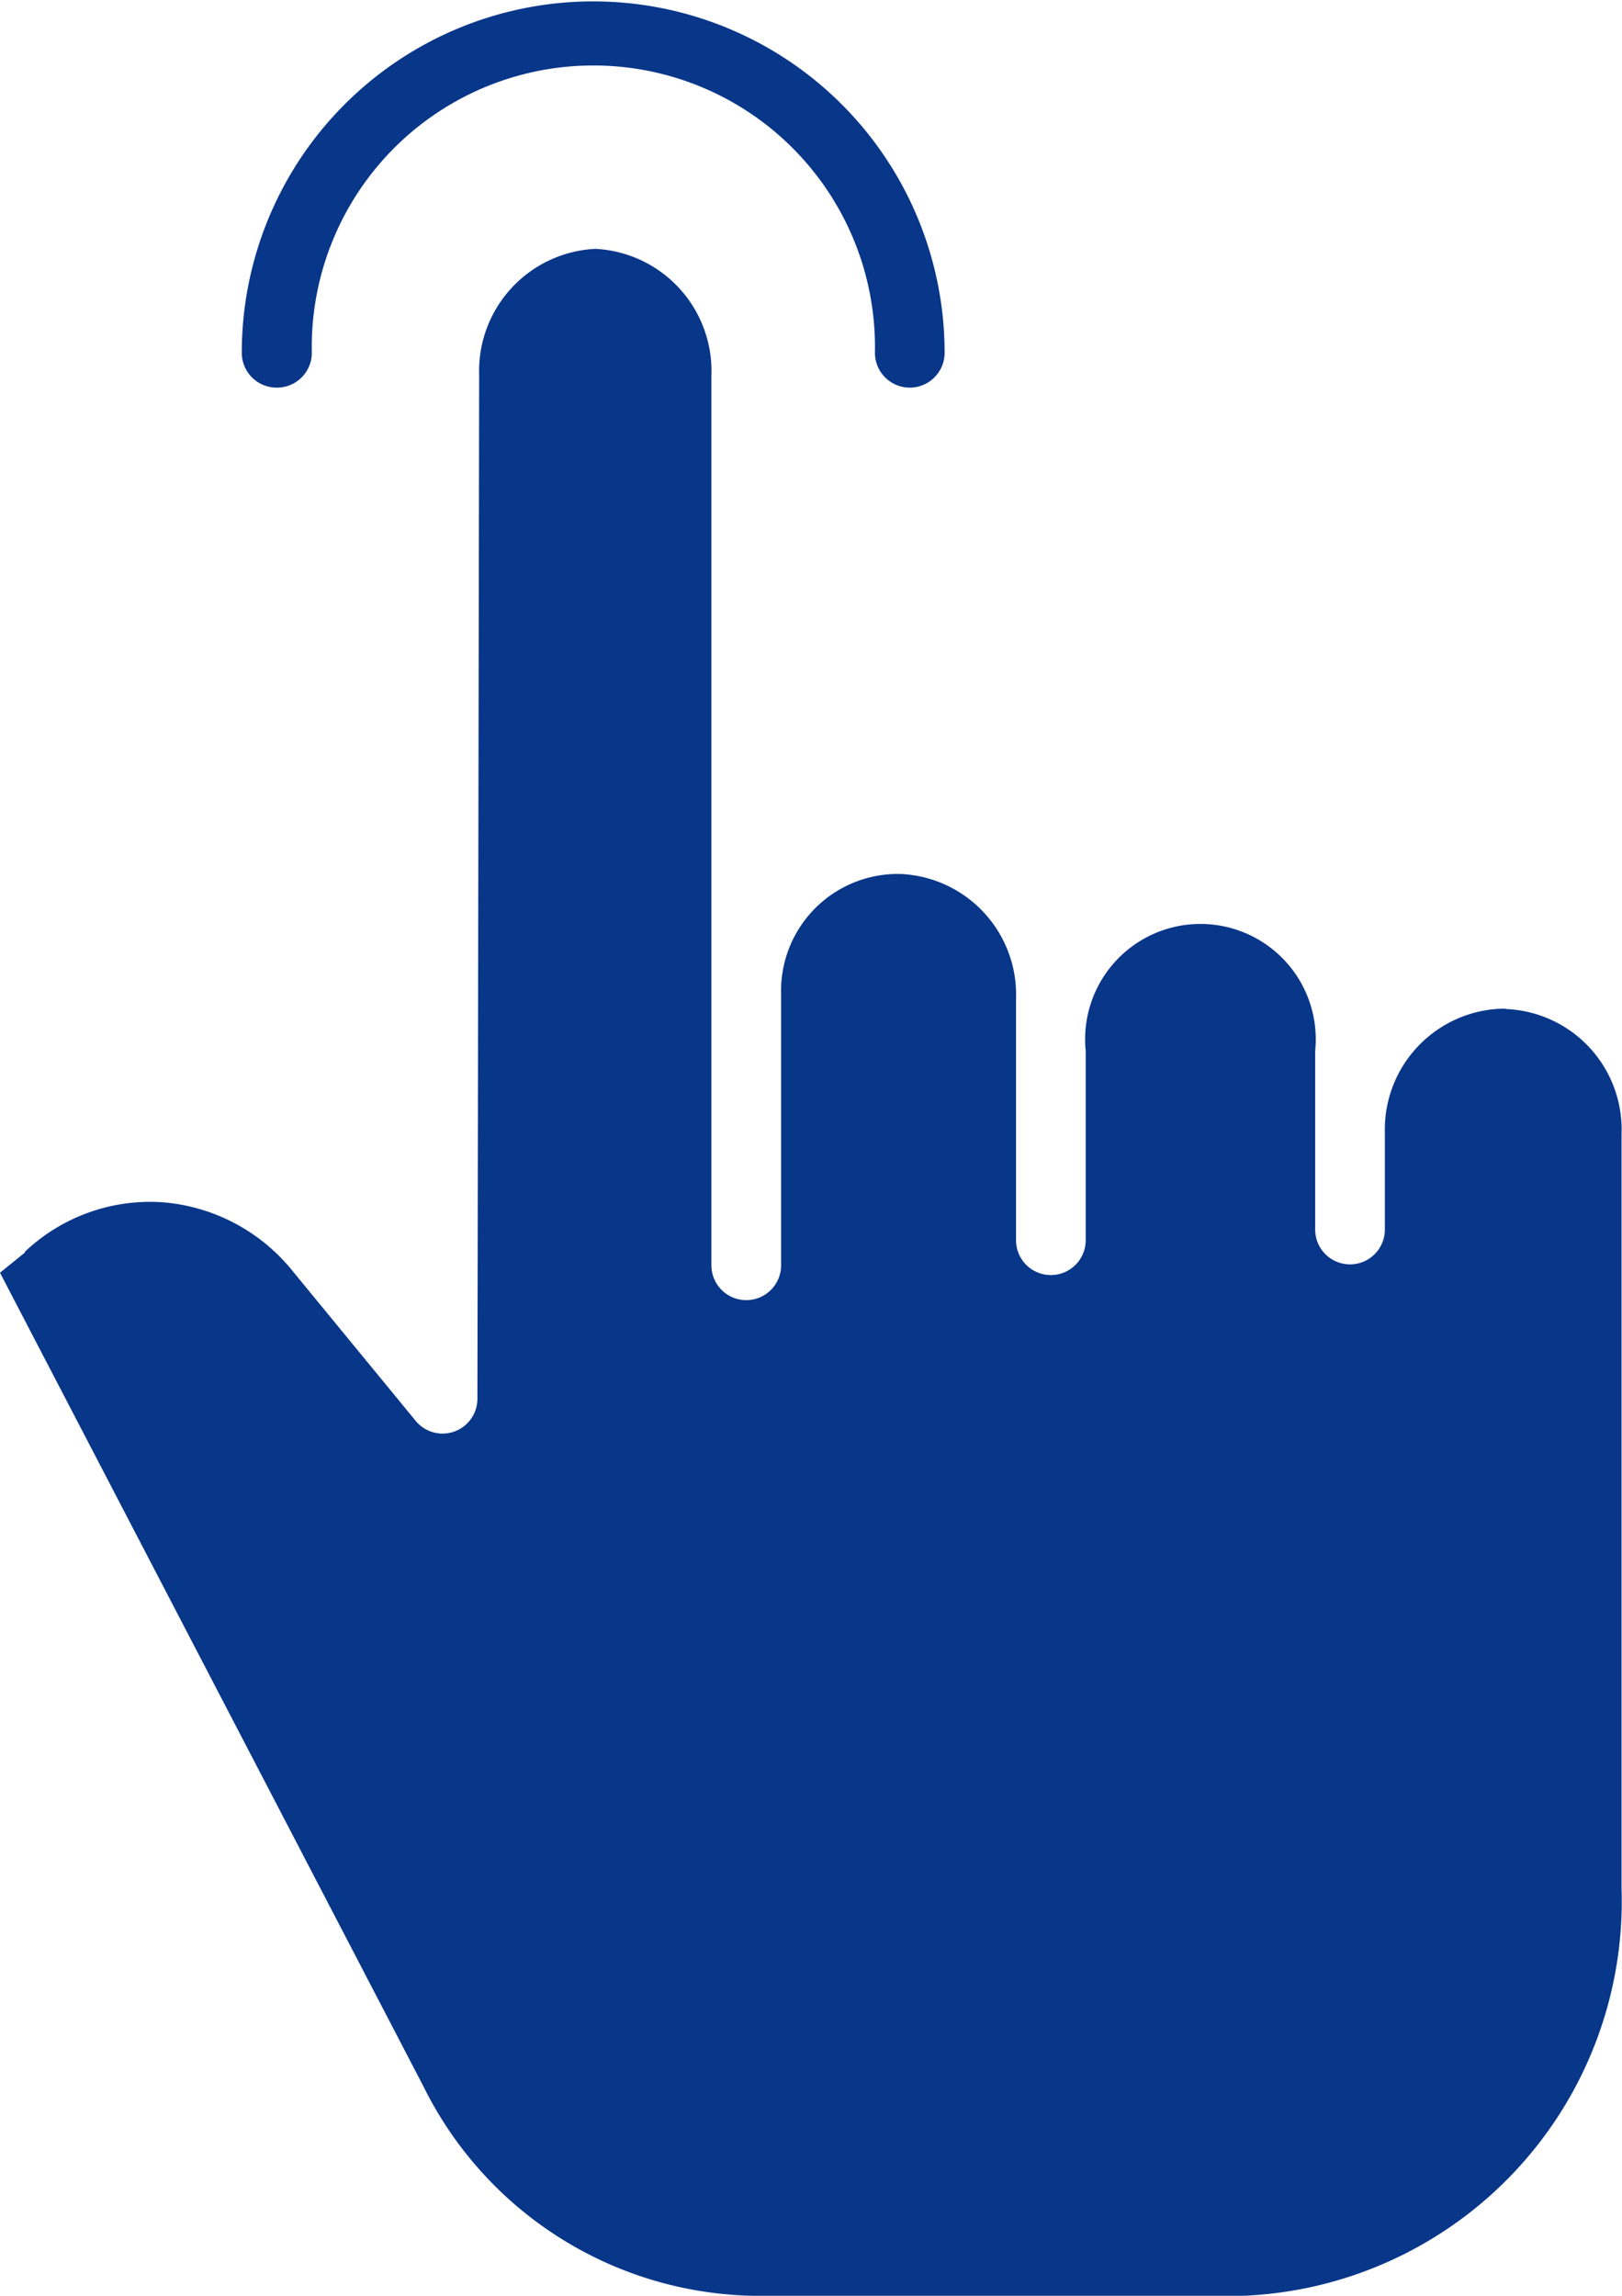 <svg xmlns="http://www.w3.org/2000/svg" width="13.967" height="19.77" viewBox="0 0 13.967 19.77">
  <g id="click" transform="translate(-0.089 0)">
    <path id="Path_148" data-name="Path 148" d="M13.056,56.426h-.029a1.041,1.041,0,0,0-1.013,1.069v.833a.3.3,0,1,1-.6,0V56.789a.993.993,0,1,0-1.976,0V58.42a.3.3,0,0,1-.6,0V56.342a1.04,1.04,0,0,0-1-1.076H7.8a1.006,1.006,0,0,0-.985,1.03v2.34a.3.3,0,1,1-.6,0V56.364c0-.007,0-.015,0-.023s0-.037,0-.055V50.973a1.053,1.053,0,0,0-1-1.09,1.053,1.053,0,0,0-1,1.089L4.2,59.783a.3.3,0,0,1-.533.191L2.615,58.693a1.6,1.6,0,0,0-1.13-.6,1.567,1.567,0,0,0-1.178.423L.3,58.529.089,58.7l3.648,7.01a3.236,3.236,0,0,0,2.841,1.8h4.216A3.4,3.4,0,0,0,14.052,64c0-1.024,0-1.792,0-2.411,0-1.654,0-2.262,0-4.084a1.038,1.038,0,0,0-1-1.076Zm0,0" transform="translate(0 -47.74)" fill="#083689"/>
    <path id="Path_149" data-name="Path 149" d="M48.894,3.338a.3.3,0,0,0,.3-.3,2.425,2.425,0,1,1,4.849,0,.3.3,0,0,0,.6,0,3.026,3.026,0,1,0-6.052,0A.3.3,0,0,0,48.894,3.338Zm0,0" transform="translate(-46.42 0)" fill="#083689"/>
  </g>
</svg>
